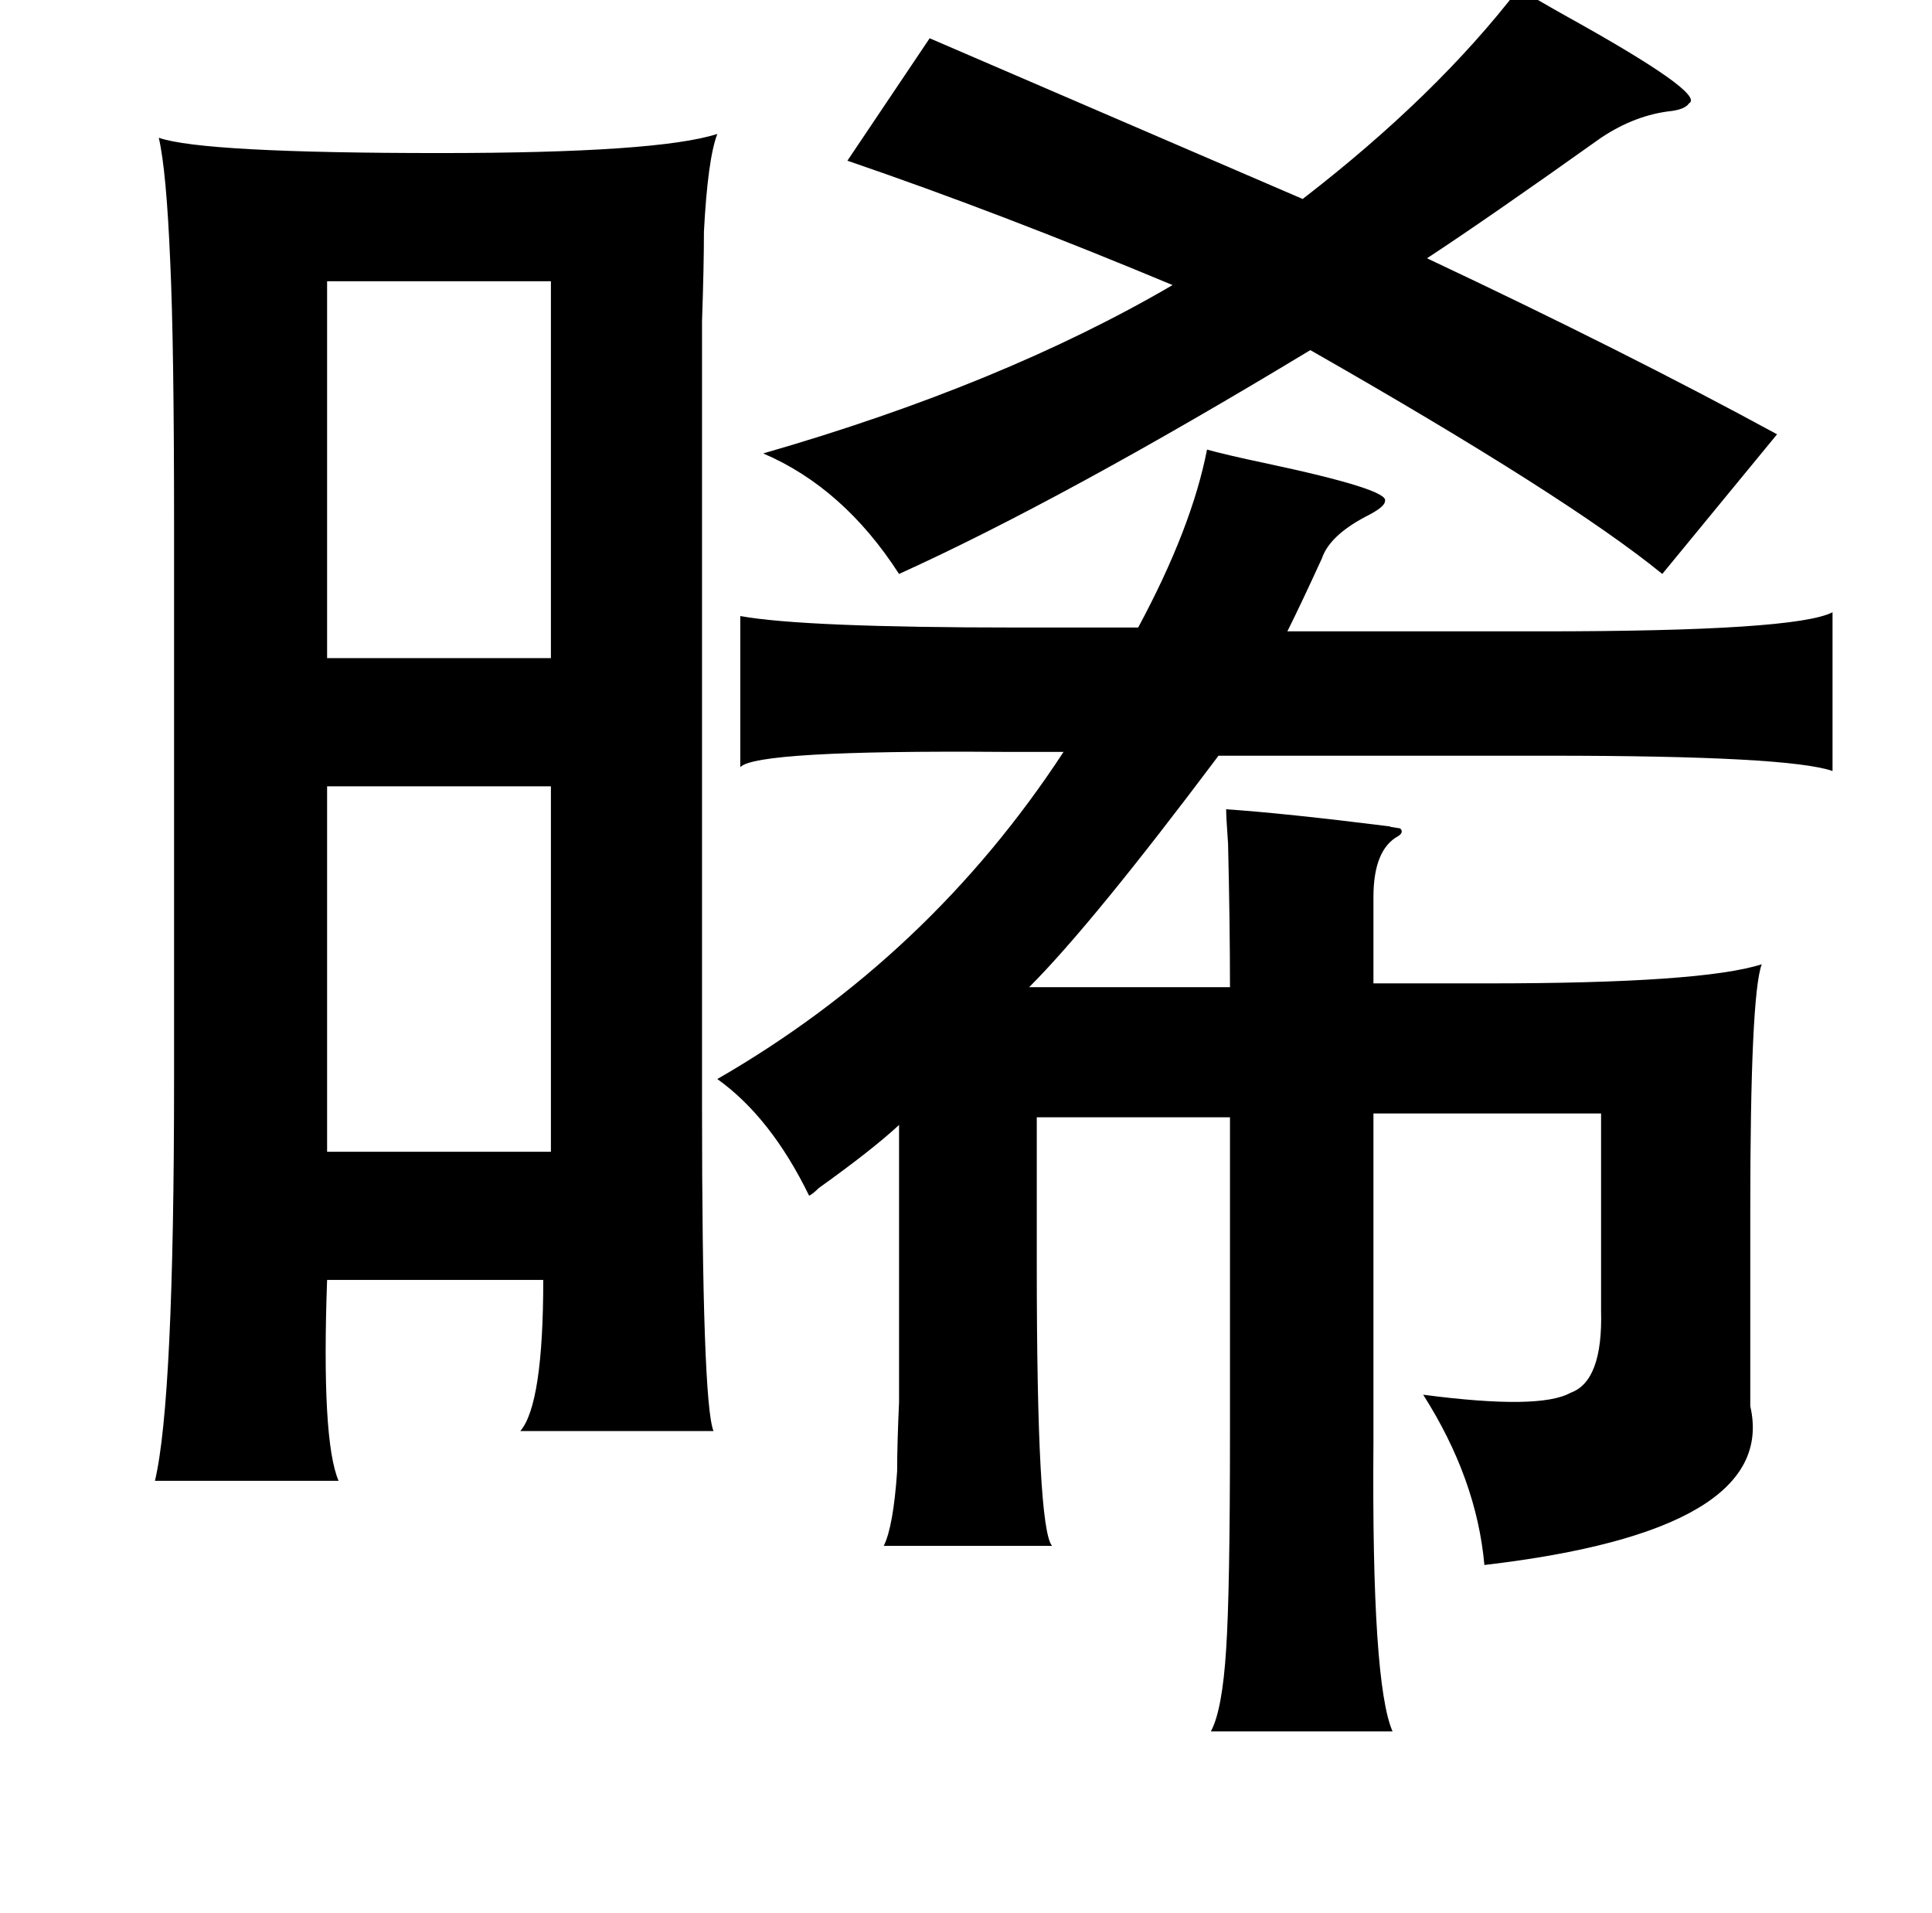 <?xml version="1.0" standalone="no"?>
<!DOCTYPE svg PUBLIC "-//W3C//DTD SVG 1.1//EN" "http://www.w3.org/Graphics/SVG/1.1/DTD/svg11.dtd" >
<svg xmlns="http://www.w3.org/2000/svg" xmlns:xlink="http://www.w3.org/1999/xlink" version="1.1" viewBox="-10 0 1010 1000">
   <path fill="currentColor"
d="M784 -6q8 5 24 14q74 41 65 46q-2 3 -9 4q-19 2 -37 14q-59 42 -91 63q104 49 183 92l-60 73q-49 -40 -184 -117q-129 78 -215 117q-29 -45 -71 -63q125 -36 214 -88q-91 -38 -170 -65l43 -64l195 84q70 -54 113 -110zM365 70q-5 13 -7 51q0 18 -1 47v80v330q0 155 6 170
h-101q12 -14 12 -79h-113q-3 84 6 105h-96q10 -42 10 -210v-290q0 -94 -2 -137q-2 -48 -6 -65q23 8 147 8q114 0 145 -10zM278 147h-117v197h117v-197zM161 411v191h117v-191h-117zM546 393h-32q-129 -1 -137 8v-79q33 6 145 6h63q28 -52 36 -93q11 3 30 7q66 14 63 20
q0 3 -10 8q-19 10 -23 22q-11 24 -18 38h133q133 0 152 -10v83q-23 -8 -148 -8h-173q-66 88 -99 121h105q0 -33 -1 -75q-1 -14 -1 -18q30 2 86 9q-2 0 5 1q2 2 -1 4q-13 7 -13 32v45h60q112 0 143 -10q-6 16 -6 129v102q15 65 -139 83q-4 -45 -32 -89q61 8 77 -1
q17 -6 16 -43v-103h-119v172q-1 126 10 151h-95q6 -11 8 -43q2 -30 2 -112v-166h-101v77q0 138 8 147h-88q5 -10 7 -39q0 -14 1 -36v-66v-79q-14 13 -42 33q-3 3 -5 4q-20 -41 -48 -61q111 -64 181 -171z" />
</svg>
